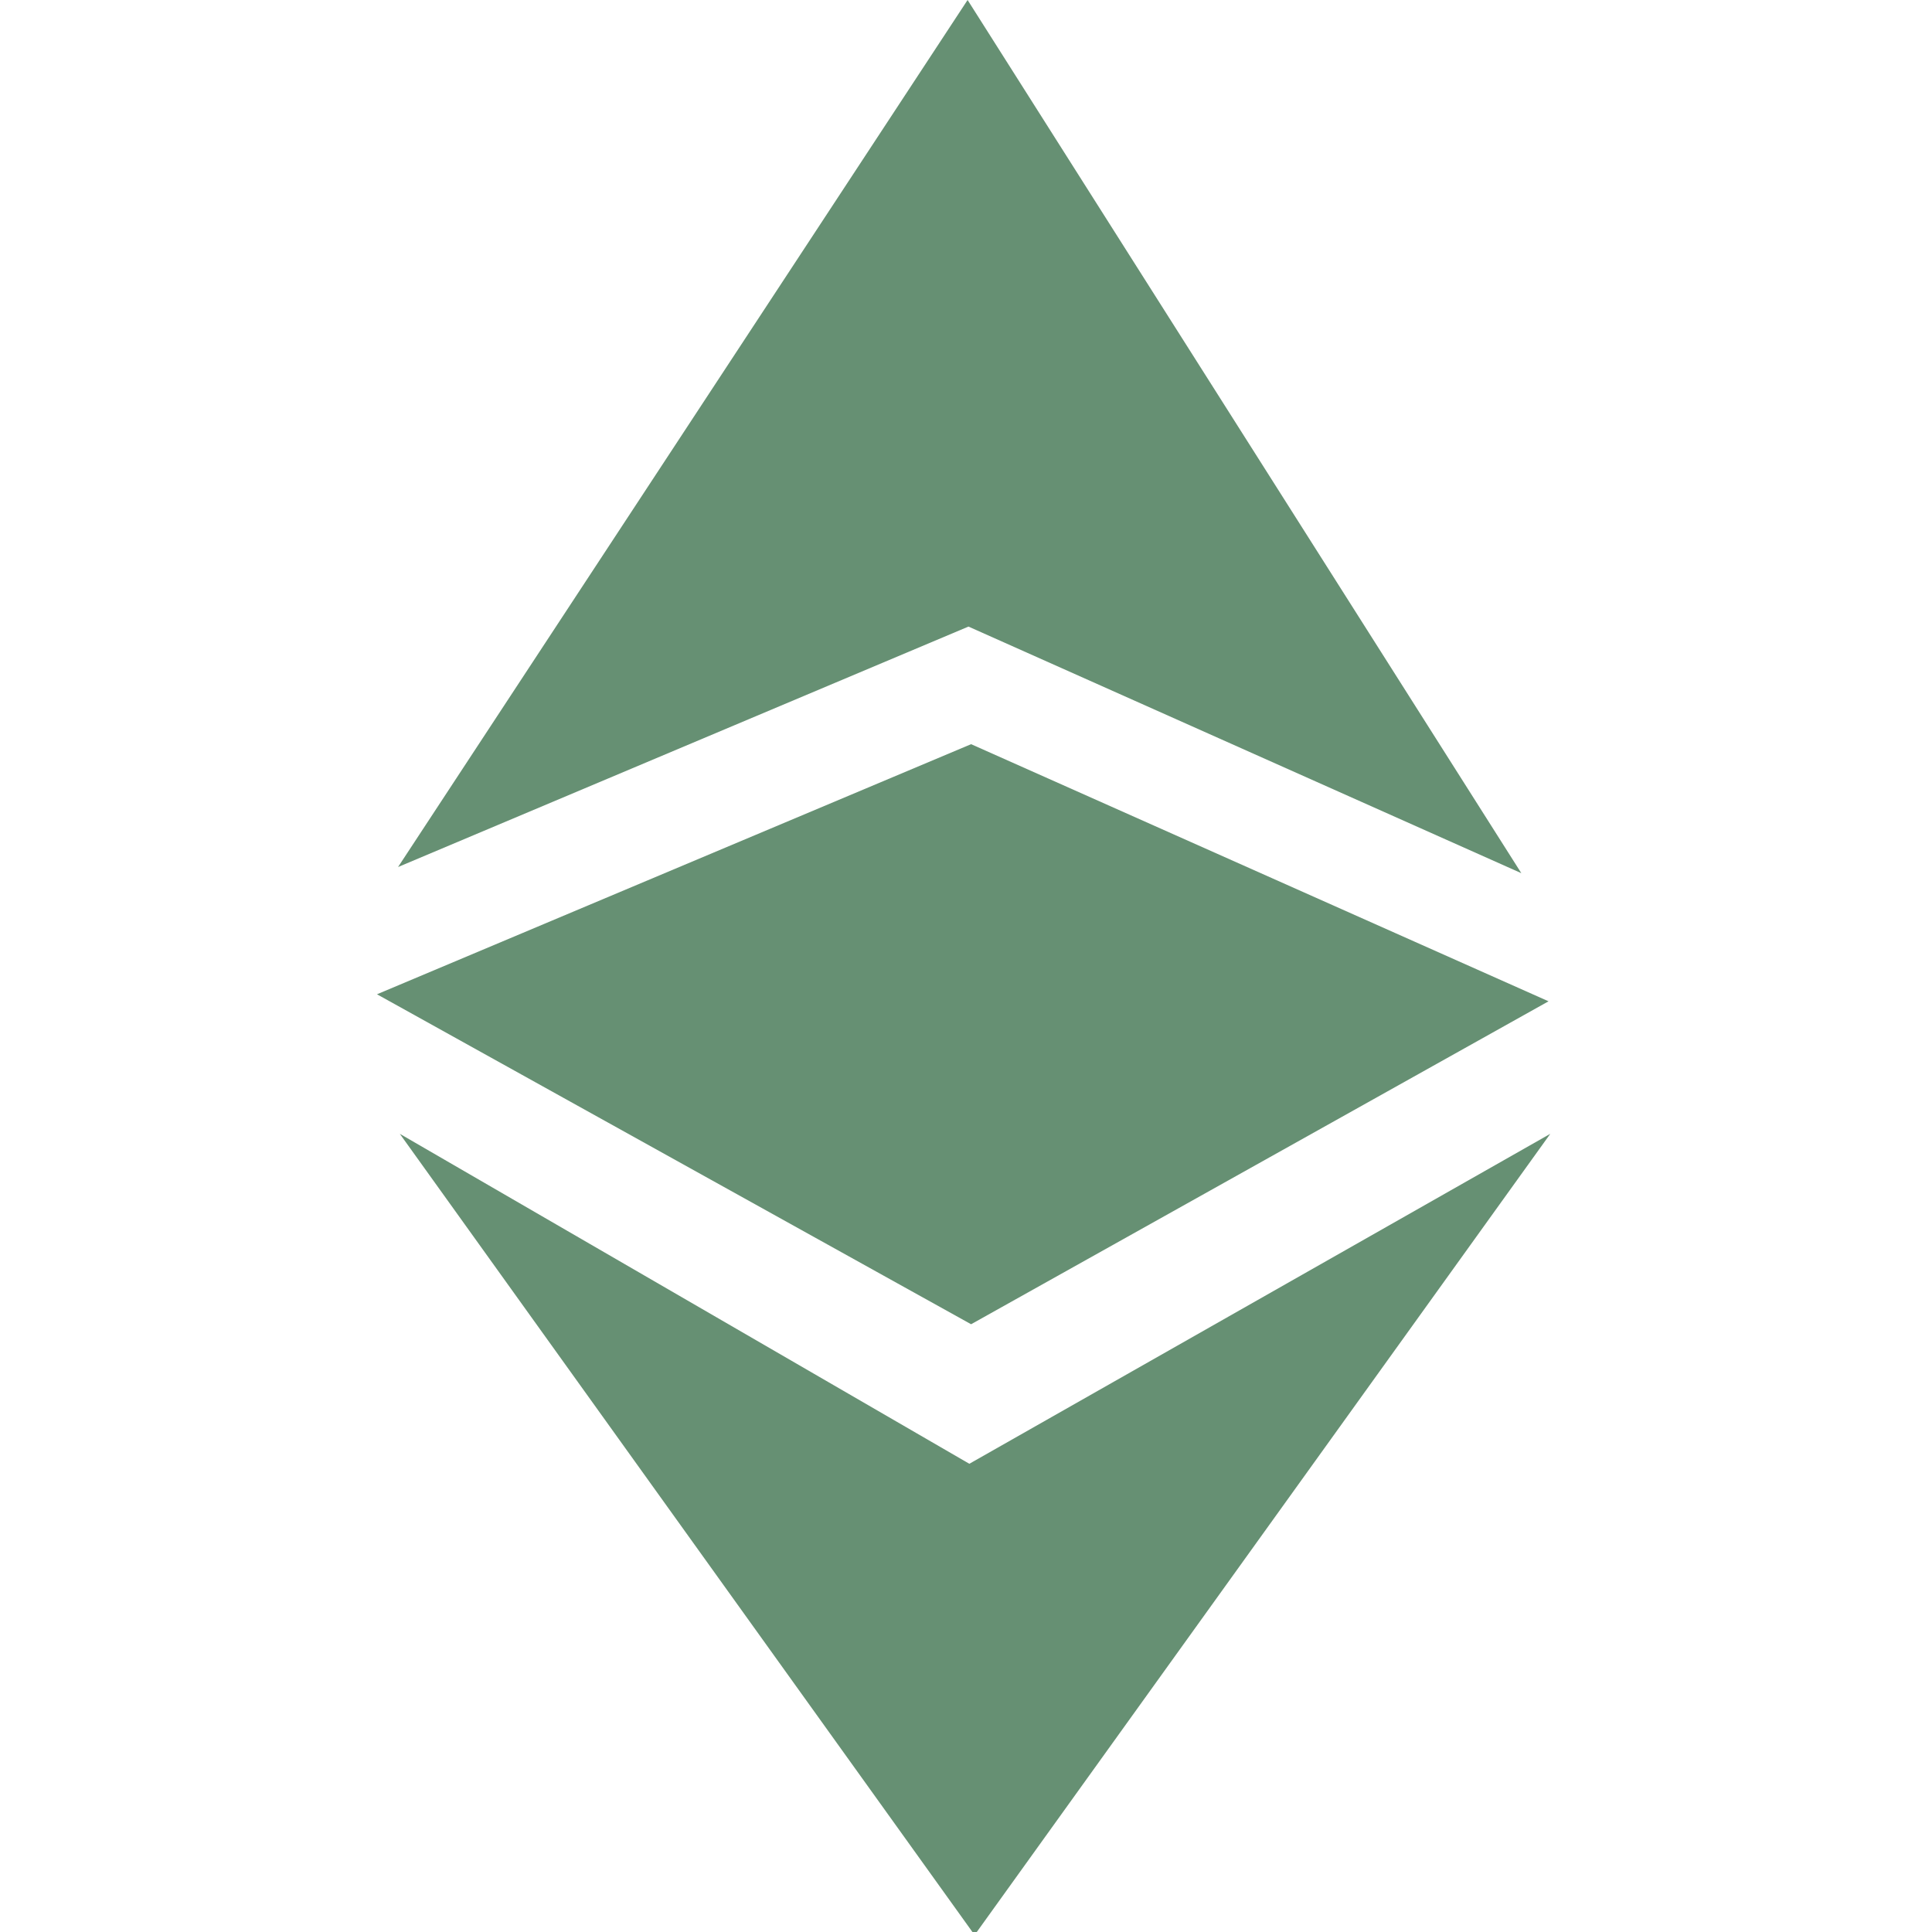 <?xml version="1.0" encoding="UTF-8" standalone="no"?>
<!-- Created with Inkscape (http://www.inkscape.org/) -->

<svg
   xmlns:dc="http://purl.org/dc/elements/1.1/"
   xmlns:cc="http://creativecommons.org/ns#"
   xmlns:rdf="http://www.w3.org/1999/02/22-rdf-syntax-ns#"
   xmlns:svg="http://www.w3.org/2000/svg"
   xmlns="http://www.w3.org/2000/svg"
   xmlns:sodipodi="http://sodipodi.sourceforge.net/DTD/sodipodi-0.dtd"
   xmlns:inkscape="http://www.inkscape.org/namespaces/inkscape"
   width="220.5"
   height="220.5"
   viewBox="0 0 58.341 58.341"
   version="1.1"
   id="svg8"
   inkscape:version="0.92.4 (5da689c313, 2019-01-14)"
   sodipodi:docname="Ethereum_Classic_logo.svg"
   inkscape:export-filename="C:\Users\Chris\Desktop\Ethereum_Classic_logo.png"
   inkscape:export-xdpi="174.14966"
   inkscape:export-ydpi="174.14966">
  <defs
     id="defs2">
    <clipPath
       id="clipPath26"
       clipPathUnits="userSpaceOnUse">
      <path
         style="clip-rule:evenodd"
         inkscape:connector-curvature="0"
         id="path24"
         d="M 0,-0.4 H 793.6 V 446 H 0 Z" />
    </clipPath>
    <clipPath
       id="clipPath102"
       clipPathUnits="userSpaceOnUse">
      <path
         inkscape:connector-curvature="0"
         id="path100"
         d="m 397,6 v 0 434.1 0 z" />
    </clipPath>
  </defs>
  <sodipodi:namedview
     id="base"
     pagecolor="#ffffff"
     bordercolor="#666666"
     borderopacity="1.0"
     inkscape:pageopacity="0.0"
     inkscape:pageshadow="2"
     inkscape:zoom="2.4172336"
     inkscape:cx="5.0024396"
     inkscape:cy="157.12395"
     inkscape:document-units="mm"
     inkscape:current-layer="layer1"
     showgrid="false"
     fit-margin-top="0"
     fit-margin-left="0"
     fit-margin-right="0"
     fit-margin-bottom="0"
     units="px"
     inkscape:window-width="1920"
     inkscape:window-height="1017"
     inkscape:window-x="-8"
     inkscape:window-y="-8"
     inkscape:window-maximized="1" />
  <g
     inkscape:label="Layer 1"
     inkscape:groupmode="layer"
     id="layer1"
     transform="translate(270.667,-206.333)">
    <g
       id="g394"
       transform="matrix(0.265,0,0,0.265,-259.283,206.333)">
      <path
         id="path380"
         d="m 2.4,98.8 65,-27.4 63,28.1 L 67.3,0 Z m 0.2,30.4 64.9,37.6 66.2,-37.6 -65.6,91.3 z"
         class="st0"
         inkscape:connector-curvature="0"
         style="clip-rule:evenodd;fill:#669073;fill-rule:evenodd" />
      <path
         id="path382"
         d="M 67.7,84.8 0,113.3 l 67.7,37.6 65.8,-36.8 z"
         class="st0"
         inkscape:connector-curvature="0"
         style="clip-rule:evenodd;fill:#669073;fill-rule:evenodd" />
    </g>
  </g>
  <style
     id="style2"
     type="text/css">
	.st0{fill:url(#XMLID_3_);}
</style>
  <style
     id="style378">.st0{fill-rule:evenodd;clip-rule:evenodd;fill:#669073}</style>
</svg>
